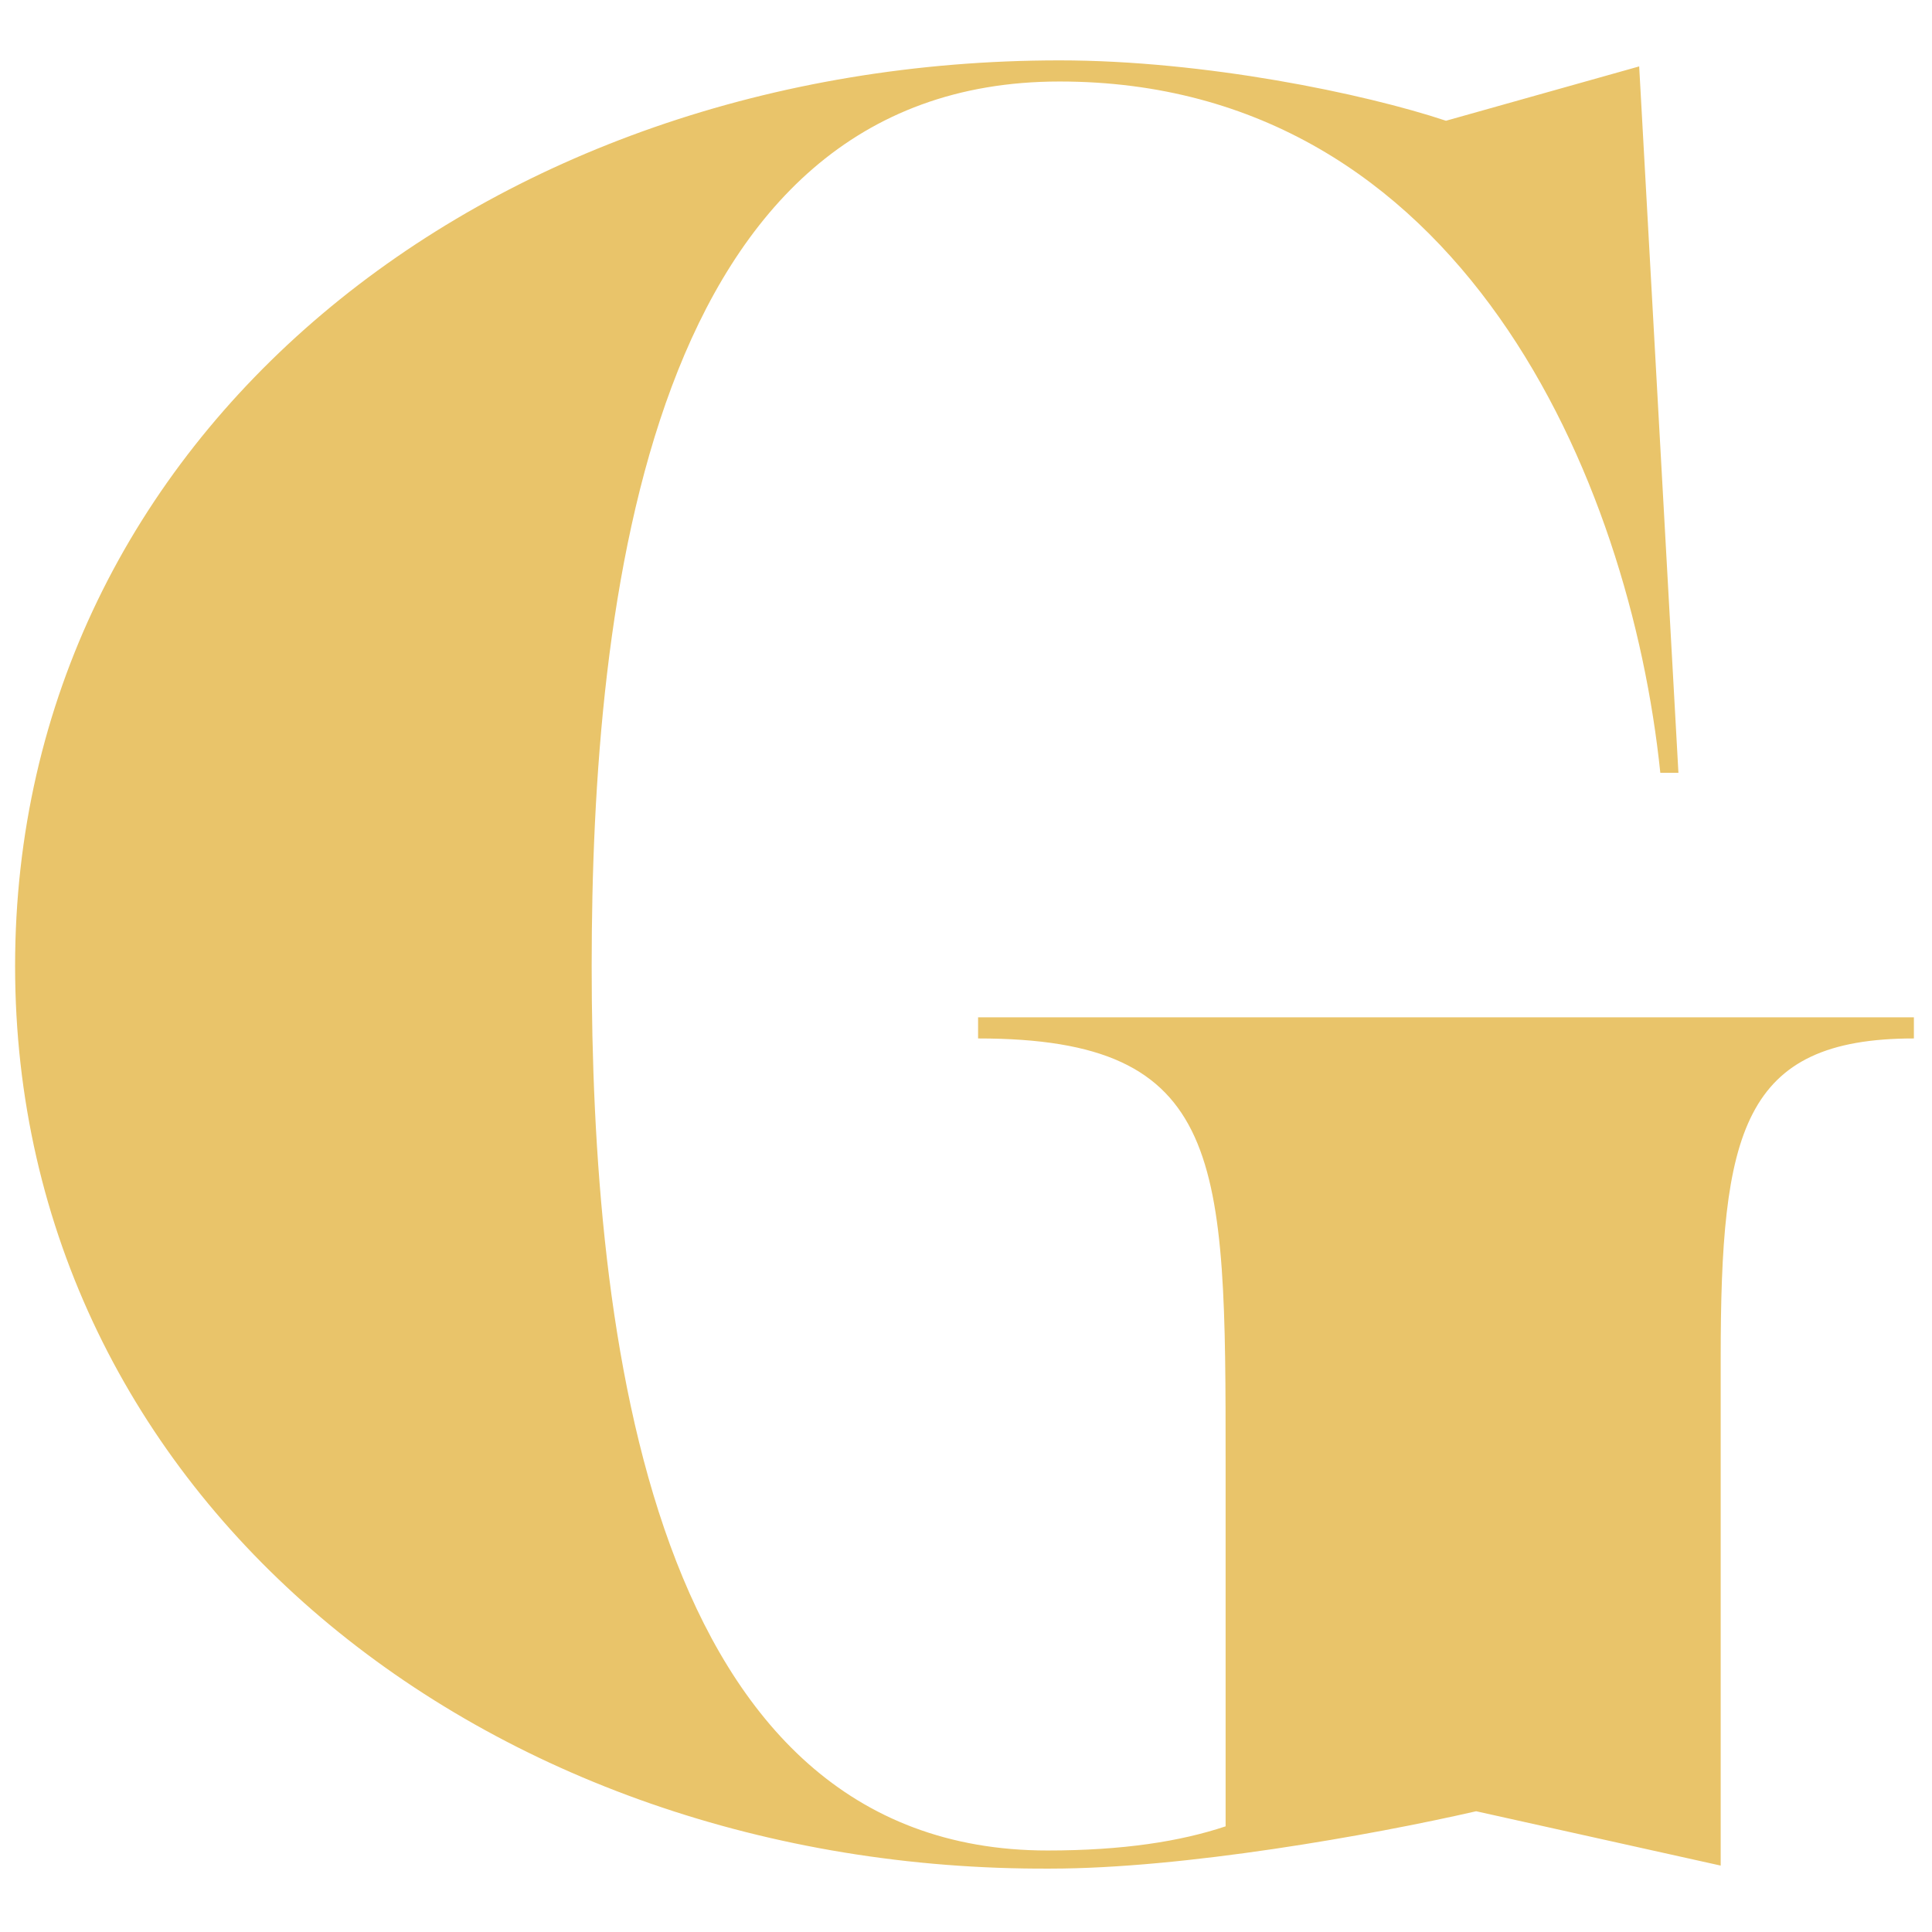 <?xml version="1.0" encoding="utf-8"?>
<!-- Generator: Adobe Illustrator 25.2.3, SVG Export Plug-In . SVG Version: 6.00 Build 0)  -->
<svg version="1.1" id="Layer_1" xmlns="http://www.w3.org/2000/svg" xmlns:xlink="http://www.w3.org/1999/xlink" x="0px" y="0px"
	 viewBox="0 0 64 64" style="enable-background:new 0 0 64 64;" xml:space="preserve">
<style type="text/css">
	.st0{fill:#E9C46A;}
</style>
<g>
	<path class="st0" d="M0.5,32c0-17.6,15.6-30,34.6-30C39.9,2,45.2,3.1,47.9,4l6.4-1.8l1.3,23.4H55c-1-9.7-6.6-22.9-19.9-22.9
		C21.5,2.7,19.6,19.9,19.6,32c0,12.1,1.9,29.3,15.1,29.3c2.5,0,4.4-0.3,5.9-0.8v-12c0-10.1,0-14.1-8.2-14.1v-0.7h31v0.7
		c-5.7,0-6.4,3.1-6.4,10.6v16.8L48.9,60c-3.5,0.8-9.7,1.9-14.1,1.9C16.1,62,0.5,49.6,0.5,32z"/>
</g>
</svg>
